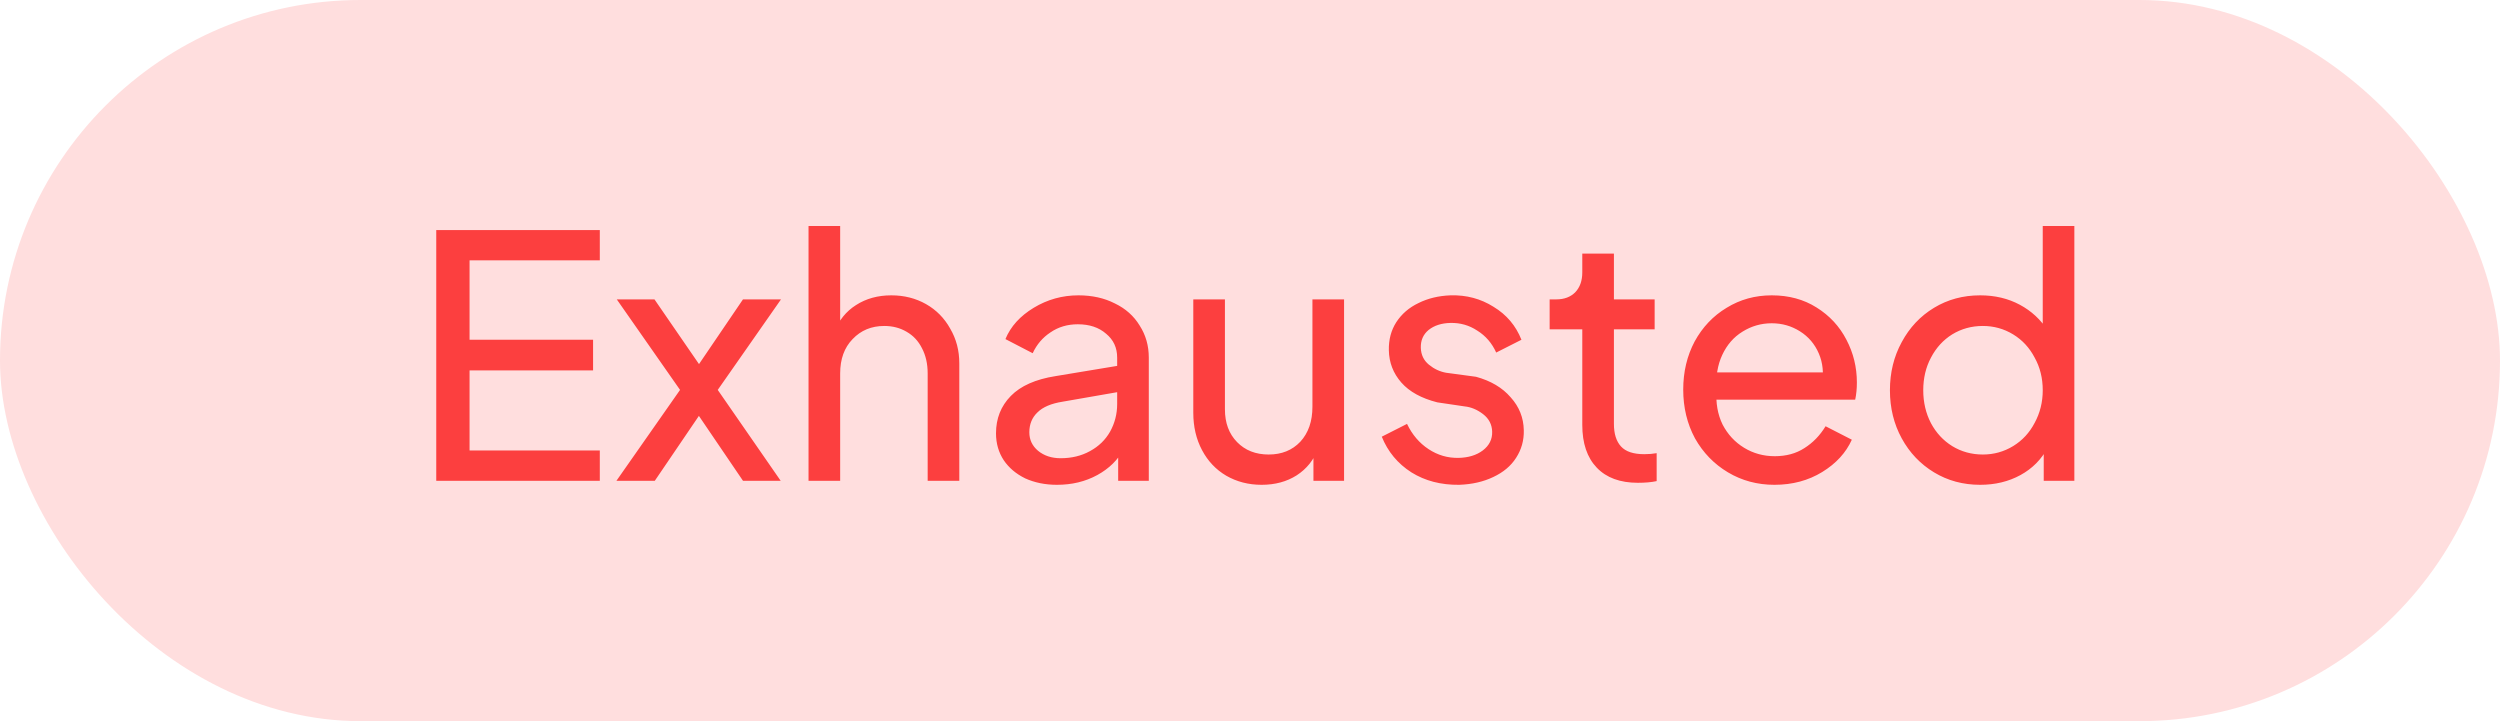 <svg width="104" height="30" viewBox="0 0 104 30" fill="none" xmlns="http://www.w3.org/2000/svg">
<rect width="104" height="30" rx="15" fill="#FFDEDE"/>
<path d="M18.148 9.57H24.952V10.83H19.534V14.134H24.672V15.408H19.534V18.74H24.952V20H18.148V9.57ZM28.29 16.22L25.658 12.454H27.226L29.48 15.73H28.682L30.908 12.454H32.49L29.858 16.22L32.476 20H30.908L28.682 16.724H29.466L27.24 20H25.644L28.29 16.22ZM33.635 9.402H34.951V13.924L34.713 13.798C34.899 13.322 35.198 12.953 35.609 12.692C36.029 12.421 36.519 12.286 37.079 12.286C37.611 12.286 38.091 12.407 38.521 12.65C38.95 12.893 39.286 13.233 39.529 13.672C39.781 14.101 39.907 14.582 39.907 15.114V20H38.591V15.534C38.591 15.133 38.511 14.783 38.353 14.484C38.203 14.185 37.989 13.957 37.709 13.798C37.438 13.639 37.13 13.56 36.785 13.56C36.253 13.56 35.814 13.742 35.469 14.106C35.123 14.461 34.951 14.937 34.951 15.534V20H33.635V9.402ZM43.968 20.168C43.483 20.168 43.044 20.079 42.652 19.902C42.269 19.715 41.971 19.463 41.756 19.146C41.541 18.819 41.434 18.446 41.434 18.026C41.434 17.41 41.639 16.892 42.05 16.472C42.461 16.052 43.081 15.777 43.912 15.646L46.698 15.184V16.276L44.206 16.71C43.73 16.785 43.38 16.934 43.156 17.158C42.932 17.373 42.82 17.648 42.82 17.984C42.82 18.292 42.941 18.549 43.184 18.754C43.436 18.959 43.749 19.062 44.122 19.062C44.579 19.062 44.985 18.964 45.34 18.768C45.704 18.572 45.984 18.301 46.18 17.956C46.376 17.601 46.474 17.219 46.474 16.808V14.876C46.474 14.465 46.32 14.134 46.012 13.882C45.713 13.621 45.321 13.49 44.836 13.49C44.407 13.49 44.029 13.602 43.702 13.826C43.375 14.041 43.128 14.33 42.96 14.694L41.826 14.106C42.041 13.583 42.433 13.149 43.002 12.804C43.571 12.459 44.192 12.286 44.864 12.286C45.433 12.286 45.937 12.398 46.376 12.622C46.824 12.837 47.169 13.145 47.412 13.546C47.664 13.938 47.79 14.381 47.79 14.876V20H46.516V18.572L46.754 18.67C46.511 19.127 46.143 19.491 45.648 19.762C45.153 20.033 44.593 20.168 43.968 20.168ZM52.483 20.168C51.941 20.168 51.451 20.042 51.013 19.79C50.583 19.538 50.247 19.183 50.005 18.726C49.762 18.269 49.641 17.751 49.641 17.172V12.454H50.957V17.032C50.957 17.592 51.125 18.045 51.461 18.39C51.797 18.735 52.235 18.908 52.777 18.908C53.318 18.908 53.757 18.731 54.093 18.376C54.429 18.012 54.597 17.527 54.597 16.92V12.454H55.913V20H54.639V18.53L54.835 18.656C54.657 19.132 54.359 19.505 53.939 19.776C53.528 20.037 53.043 20.168 52.483 20.168ZM60.702 20.168C59.946 20.177 59.283 20.005 58.714 19.65C58.145 19.286 57.734 18.791 57.482 18.166L58.532 17.634C58.747 18.082 59.045 18.432 59.428 18.684C59.811 18.936 60.226 19.057 60.674 19.048C61.085 19.039 61.421 18.936 61.682 18.74C61.953 18.535 62.084 18.273 62.074 17.956C62.065 17.657 61.939 17.415 61.696 17.228C61.453 17.041 61.197 16.934 60.926 16.906L59.792 16.738C59.13 16.57 58.63 16.295 58.294 15.912C57.958 15.529 57.785 15.081 57.776 14.568C57.767 14.129 57.87 13.742 58.084 13.406C58.308 13.061 58.616 12.795 59.008 12.608C59.4 12.412 59.843 12.305 60.338 12.286C61.001 12.267 61.598 12.426 62.13 12.762C62.672 13.089 63.059 13.546 63.292 14.134L62.242 14.666C62.065 14.274 61.803 13.971 61.458 13.756C61.122 13.532 60.749 13.425 60.338 13.434C59.965 13.443 59.661 13.541 59.428 13.728C59.204 13.915 59.097 14.162 59.106 14.47C59.115 14.759 59.227 14.993 59.442 15.17C59.657 15.347 59.895 15.459 60.156 15.506L61.402 15.674C62.018 15.842 62.499 16.127 62.844 16.528C63.199 16.92 63.381 17.377 63.39 17.9C63.4 18.32 63.292 18.703 63.068 19.048C62.853 19.384 62.536 19.65 62.116 19.846C61.706 20.042 61.234 20.149 60.702 20.168ZM68.133 20.084C67.395 20.084 66.826 19.874 66.425 19.454C66.023 19.034 65.823 18.441 65.823 17.676V13.7H64.465V12.454H64.745C65.071 12.454 65.333 12.356 65.529 12.16C65.725 11.955 65.823 11.679 65.823 11.334V10.55H67.139V12.454H68.833V13.7H67.139V17.634C67.139 18.045 67.237 18.357 67.433 18.572C67.629 18.787 67.951 18.894 68.399 18.894C68.585 18.894 68.758 18.88 68.917 18.852V20.014C68.702 20.061 68.441 20.084 68.133 20.084ZM73.816 20.168C73.107 20.168 72.463 19.995 71.884 19.65C71.305 19.305 70.848 18.833 70.512 18.236C70.185 17.629 70.022 16.953 70.022 16.206C70.022 15.469 70.181 14.801 70.498 14.204C70.825 13.607 71.268 13.14 71.828 12.804C72.388 12.459 73.013 12.286 73.704 12.286C74.413 12.286 75.034 12.454 75.566 12.79C76.107 13.126 76.523 13.574 76.812 14.134C77.101 14.685 77.246 15.277 77.246 15.912C77.246 16.173 77.223 16.411 77.176 16.626H70.988V15.492H76.42L75.79 15.996C75.874 15.529 75.832 15.1 75.664 14.708C75.496 14.316 75.235 14.008 74.88 13.784C74.525 13.56 74.133 13.448 73.704 13.448C73.265 13.448 72.859 13.565 72.486 13.798C72.122 14.022 71.842 14.344 71.646 14.764C71.45 15.184 71.371 15.669 71.408 16.22C71.371 16.761 71.455 17.242 71.66 17.662C71.875 18.073 72.173 18.395 72.556 18.628C72.939 18.861 73.363 18.978 73.83 18.978C74.306 18.978 74.717 18.866 75.062 18.642C75.417 18.418 75.711 18.115 75.944 17.732L77.036 18.292C76.793 18.833 76.383 19.281 75.804 19.636C75.225 19.991 74.563 20.168 73.816 20.168ZM82.374 20.168C81.664 20.168 81.025 19.995 80.456 19.65C79.886 19.305 79.438 18.833 79.112 18.236C78.785 17.639 78.621 16.971 78.621 16.234C78.621 15.497 78.785 14.829 79.112 14.232C79.438 13.625 79.886 13.149 80.456 12.804C81.025 12.459 81.664 12.286 82.374 12.286C82.99 12.286 83.54 12.417 84.025 12.678C84.511 12.939 84.898 13.299 85.188 13.756L84.978 14.078V9.402H86.293V20H85.019V18.39L85.188 18.614C84.926 19.109 84.548 19.491 84.053 19.762C83.559 20.033 82.999 20.168 82.374 20.168ZM82.486 18.908C82.943 18.908 83.363 18.791 83.746 18.558C84.128 18.325 84.427 18.003 84.641 17.592C84.865 17.181 84.978 16.729 84.978 16.234C84.978 15.73 84.865 15.277 84.641 14.876C84.427 14.465 84.128 14.143 83.746 13.91C83.363 13.677 82.943 13.56 82.486 13.56C82.019 13.56 81.594 13.677 81.212 13.91C80.838 14.143 80.544 14.465 80.329 14.876C80.115 15.277 80.007 15.73 80.007 16.234C80.007 16.738 80.115 17.195 80.329 17.606C80.544 18.007 80.838 18.325 81.212 18.558C81.594 18.791 82.019 18.908 82.486 18.908Z" fill="#FC3F3F"/>
</svg>
